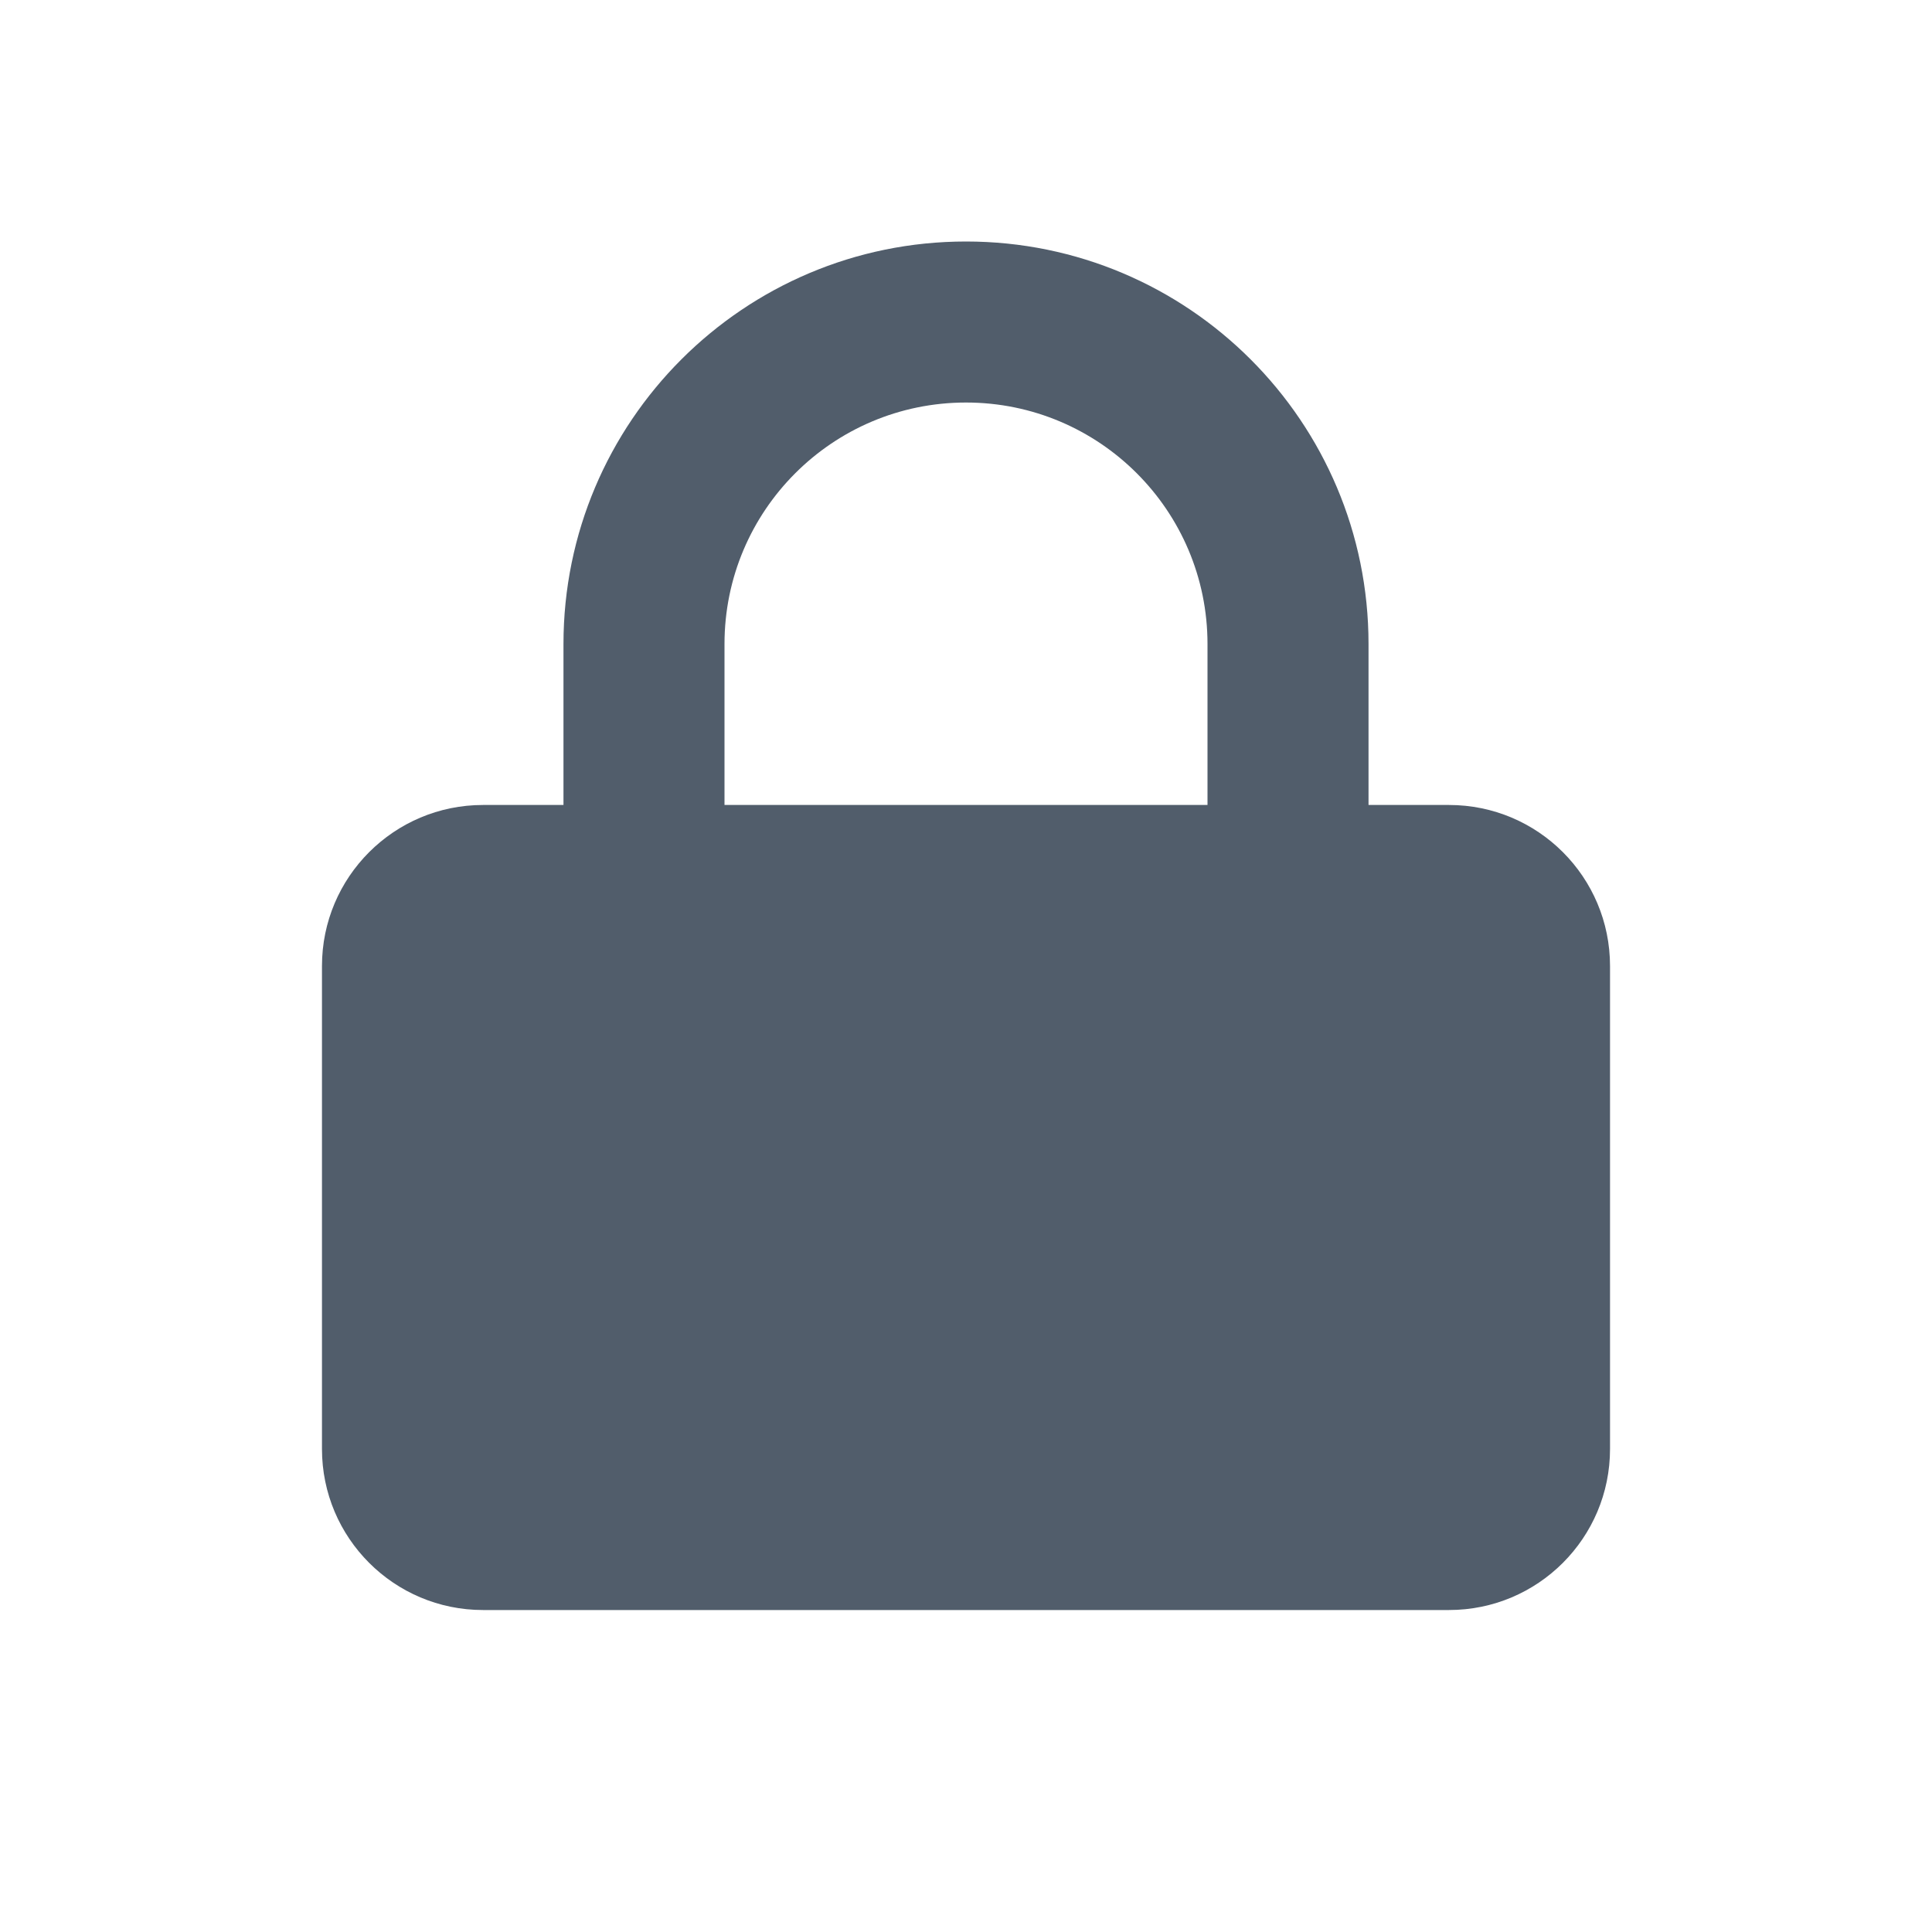 <svg width="26" height="26" viewBox="0 0 26 26" fill="none" xmlns="http://www.w3.org/2000/svg">
<path fill-rule="evenodd" clip-rule="evenodd" d="M7.583 10.833V8.667C7.583 5.675 10.009 3.25 13 3.25C15.992 3.25 18.417 5.675 18.417 8.667V10.833H19.5C20.697 10.833 21.667 11.803 21.667 13V19.5C21.667 20.697 20.697 21.667 19.5 21.667H6.5C5.304 21.667 4.333 20.697 4.333 19.5V13C4.333 11.803 5.304 10.833 6.5 10.833H7.583ZM13 5.417C11.205 5.417 9.75 6.872 9.75 8.667V10.833H16.25V8.667C16.25 6.872 14.795 5.417 13 5.417Z" fill="#515D6B"/>
</svg>
